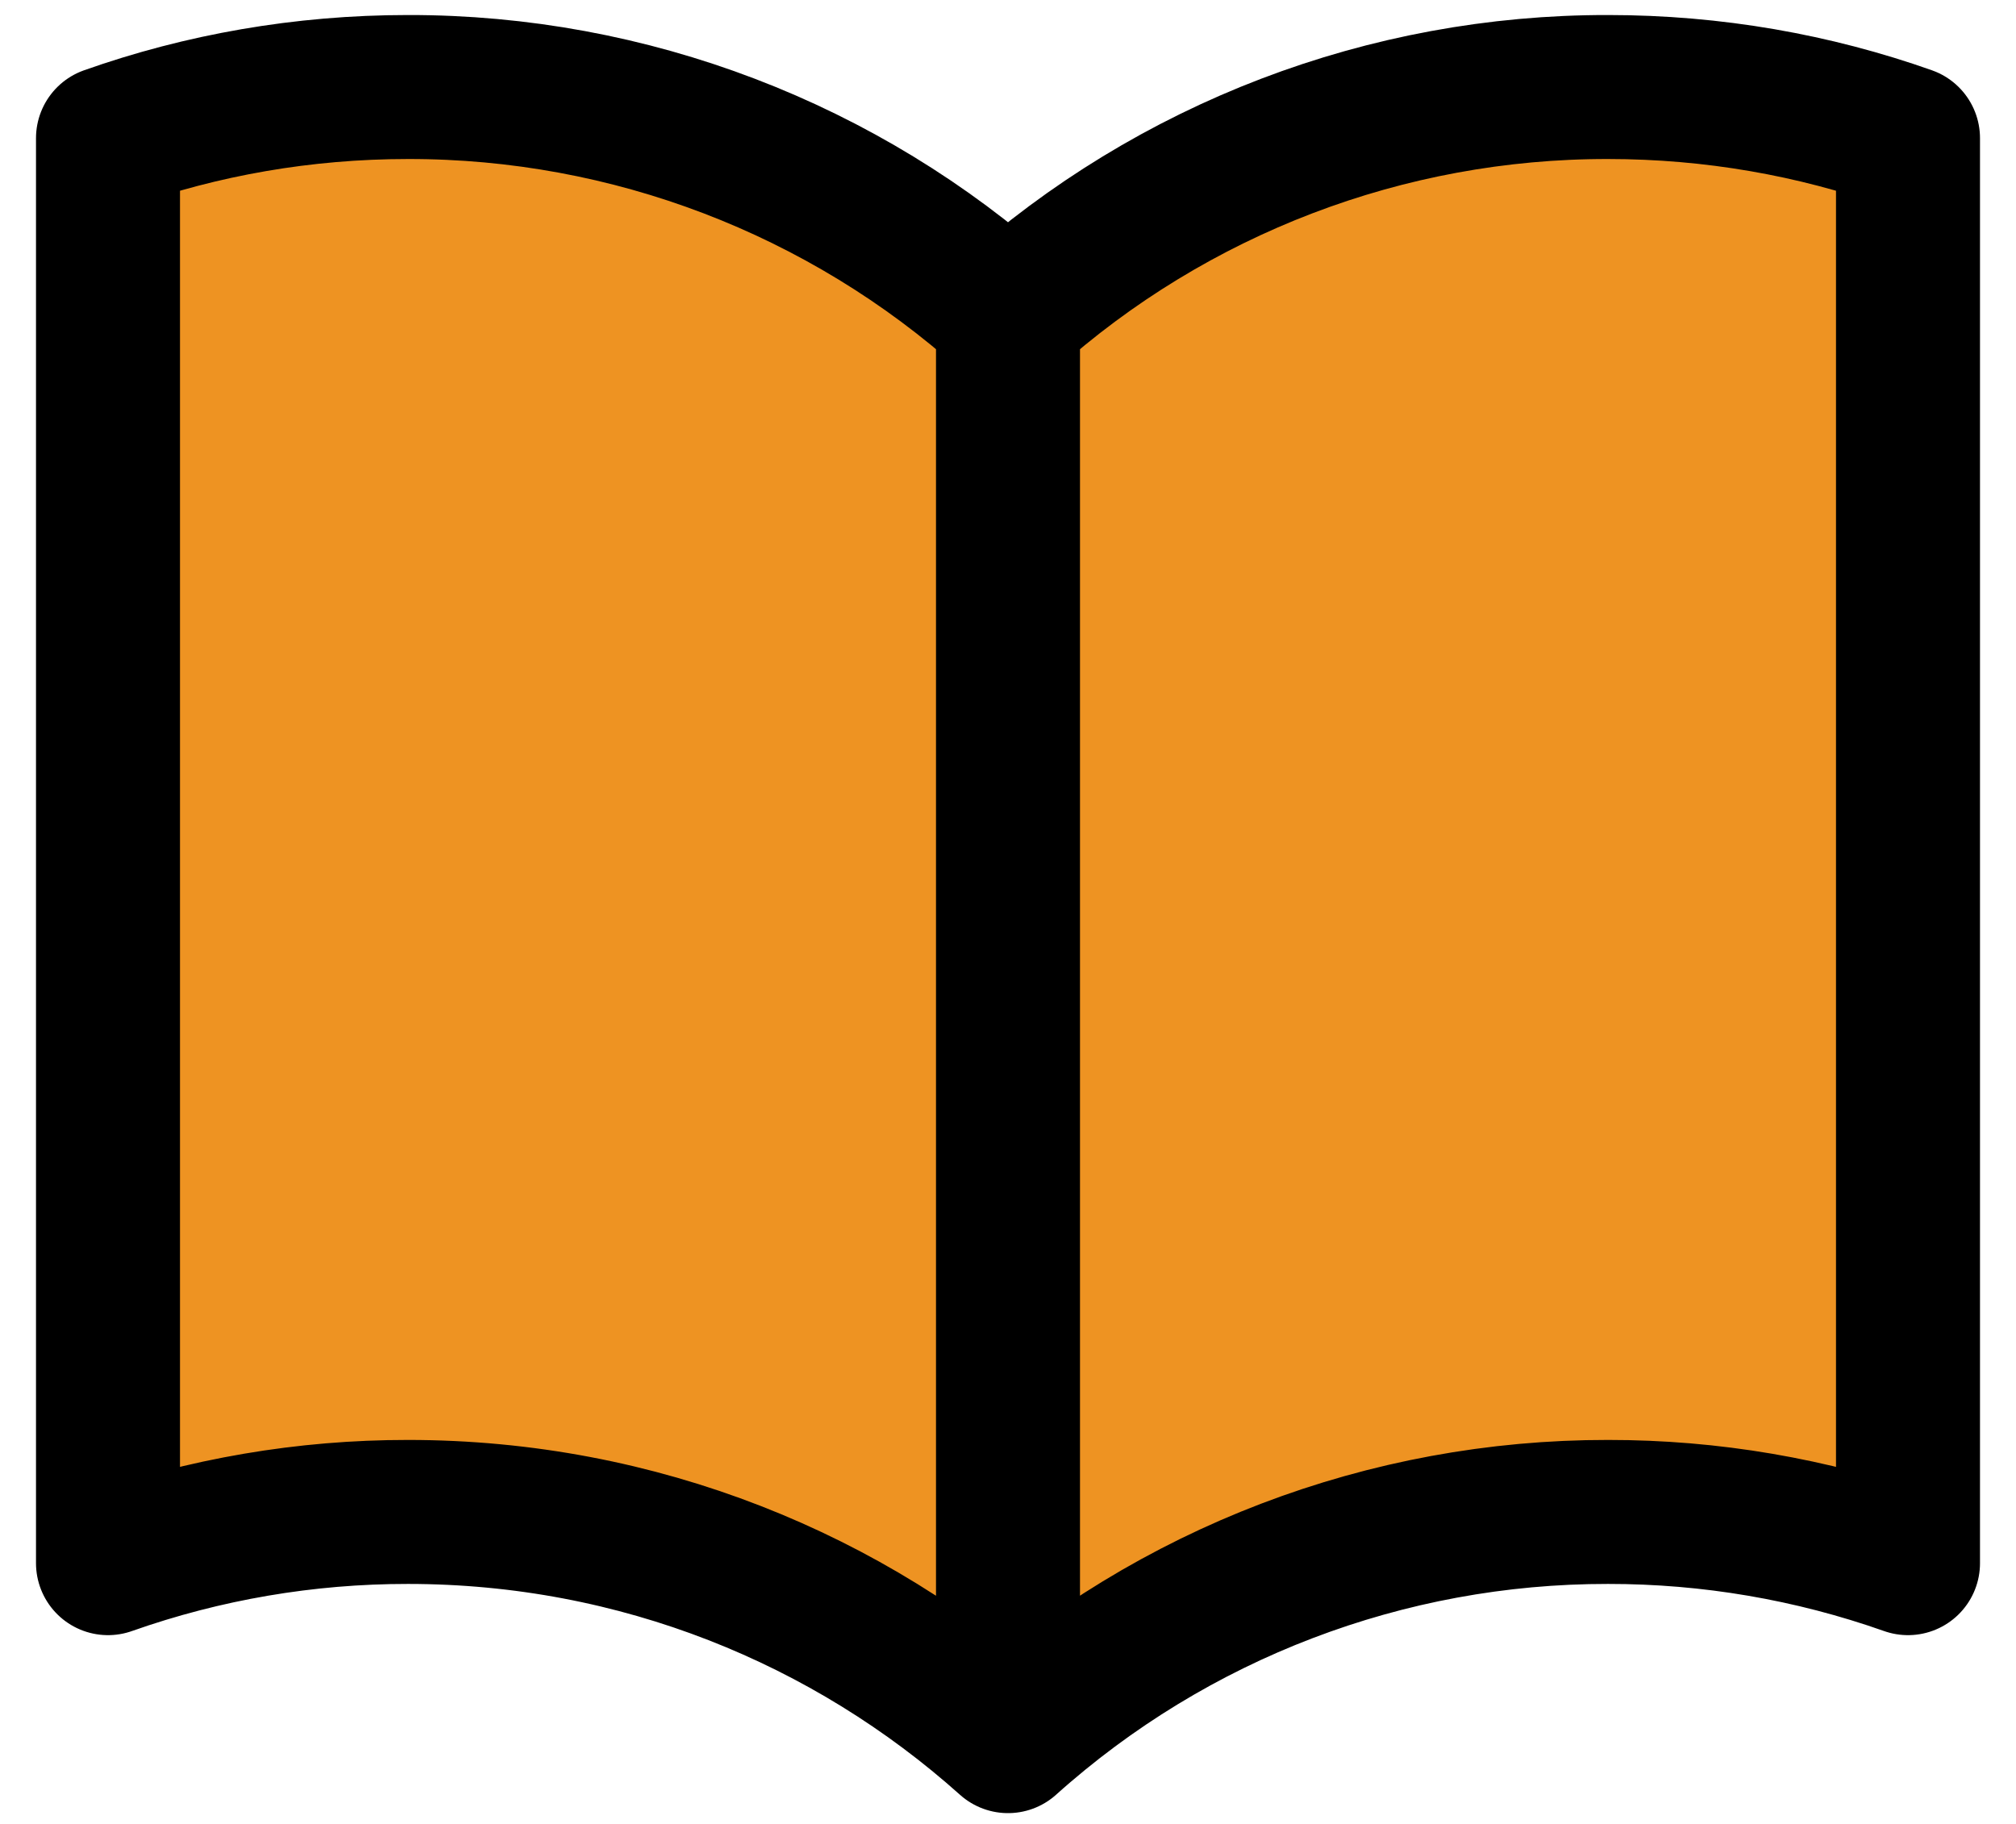 <svg width="42" height="38" viewBox="0 0 42 38" fill="none" xmlns="http://www.w3.org/2000/svg">
<path d="M21 6.588C17.566 3.507 13.113 1.806 8.5 1.813C6.308 1.813 4.204 2.188 2.25 2.879V32.567C4.258 31.858 6.371 31.498 8.5 31.5C13.302 31.5 17.683 33.306 21 36.275M21 6.588C24.434 3.507 28.887 1.806 33.5 1.813C35.692 1.813 37.796 2.188 39.75 2.879V32.567C37.742 31.858 35.629 31.498 33.5 31.5C28.887 31.494 24.434 33.194 21 36.275M21 6.588V36.275V6.588Z" fill="#EE9322"/>
<path d="M21 6.588C17.566 3.507 13.113 1.806 8.5 1.813C6.308 1.813 4.204 2.188 2.25 2.879V32.567C4.258 31.858 6.371 31.498 8.5 31.5C13.302 31.5 17.683 33.306 21 36.275M21 6.588C24.434 3.507 28.887 1.806 33.5 1.813C35.692 1.813 37.796 2.188 39.75 2.879V32.567C37.742 31.858 35.629 31.498 33.5 31.5C28.887 31.494 24.434 33.194 21 36.275M21 6.588V36.275" stroke="black" stroke-width="3" stroke-linecap="round" stroke-linejoin="round"/>
</svg>
